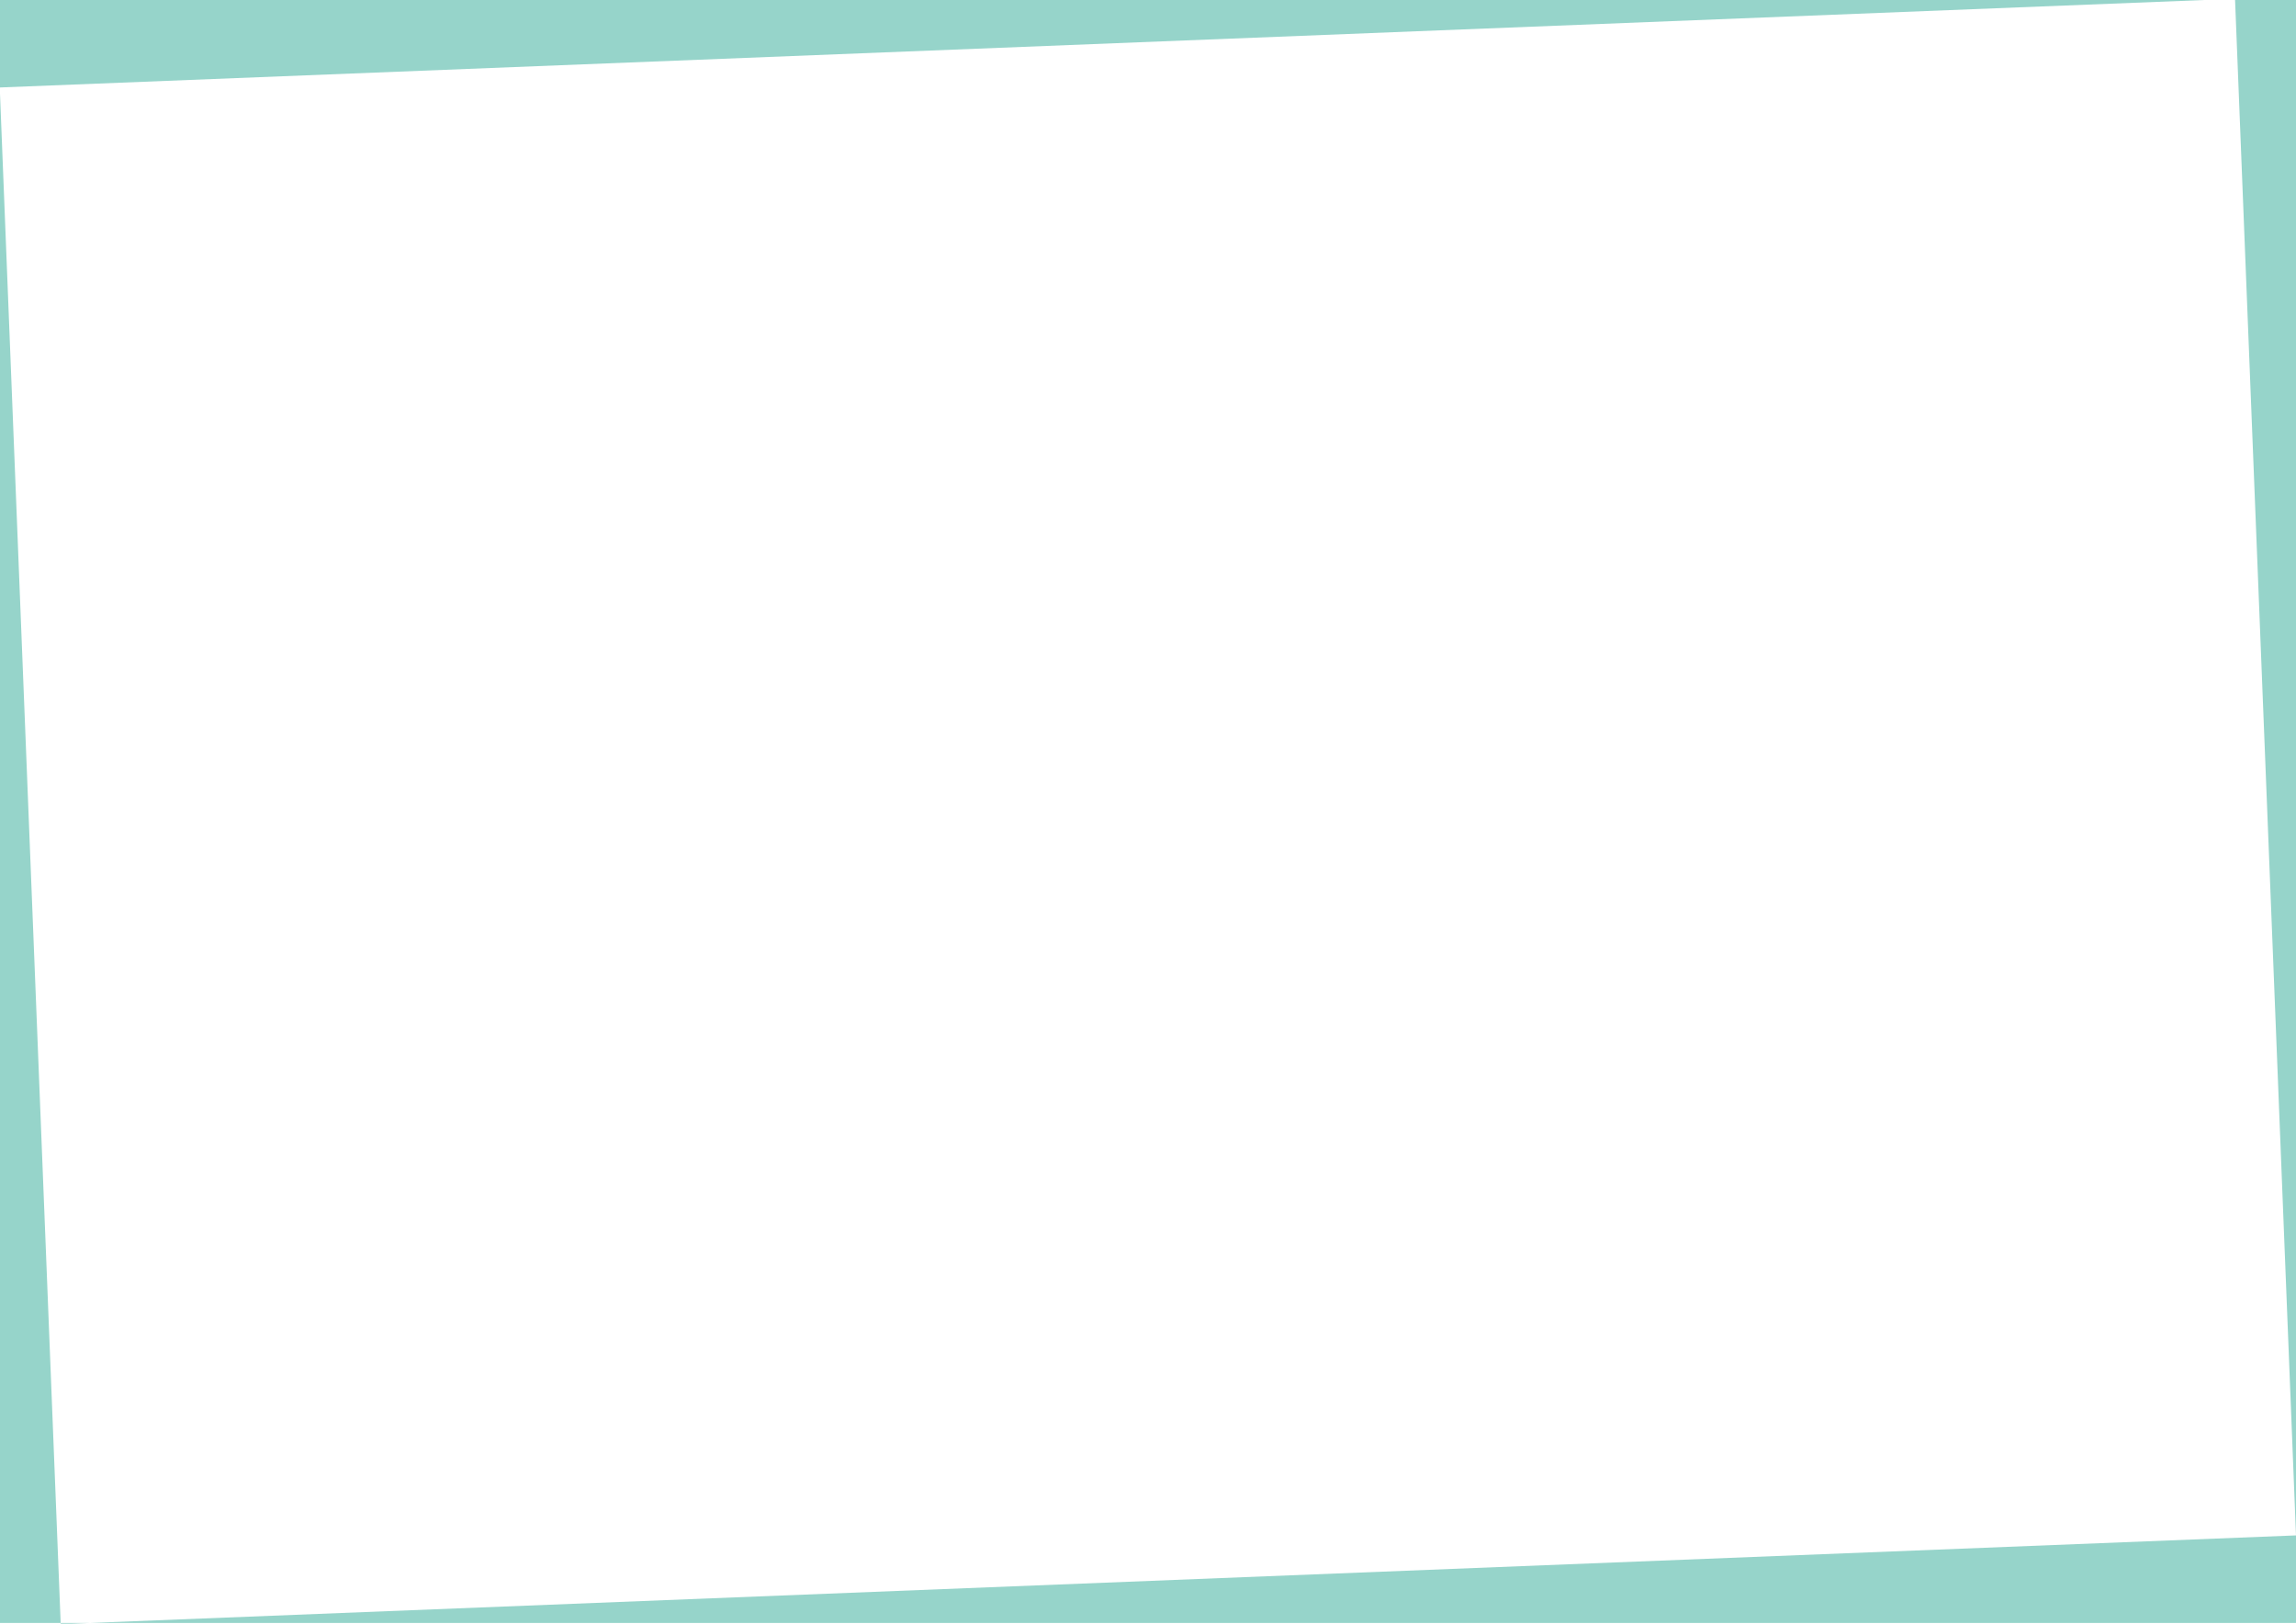 <svg id="Layer_1" data-name="Layer 1" xmlns="http://www.w3.org/2000/svg" viewBox="0 0 841.89 595.28"><defs><style>.cls-1{fill:#96d4ca;}</style></defs><title>borders</title><path class="cls-1" d="M841.89,595H0V-.3H841.89ZM819.53-.45-.09,32.07,22.26,595.43,841.89,562.9Z"/></svg>